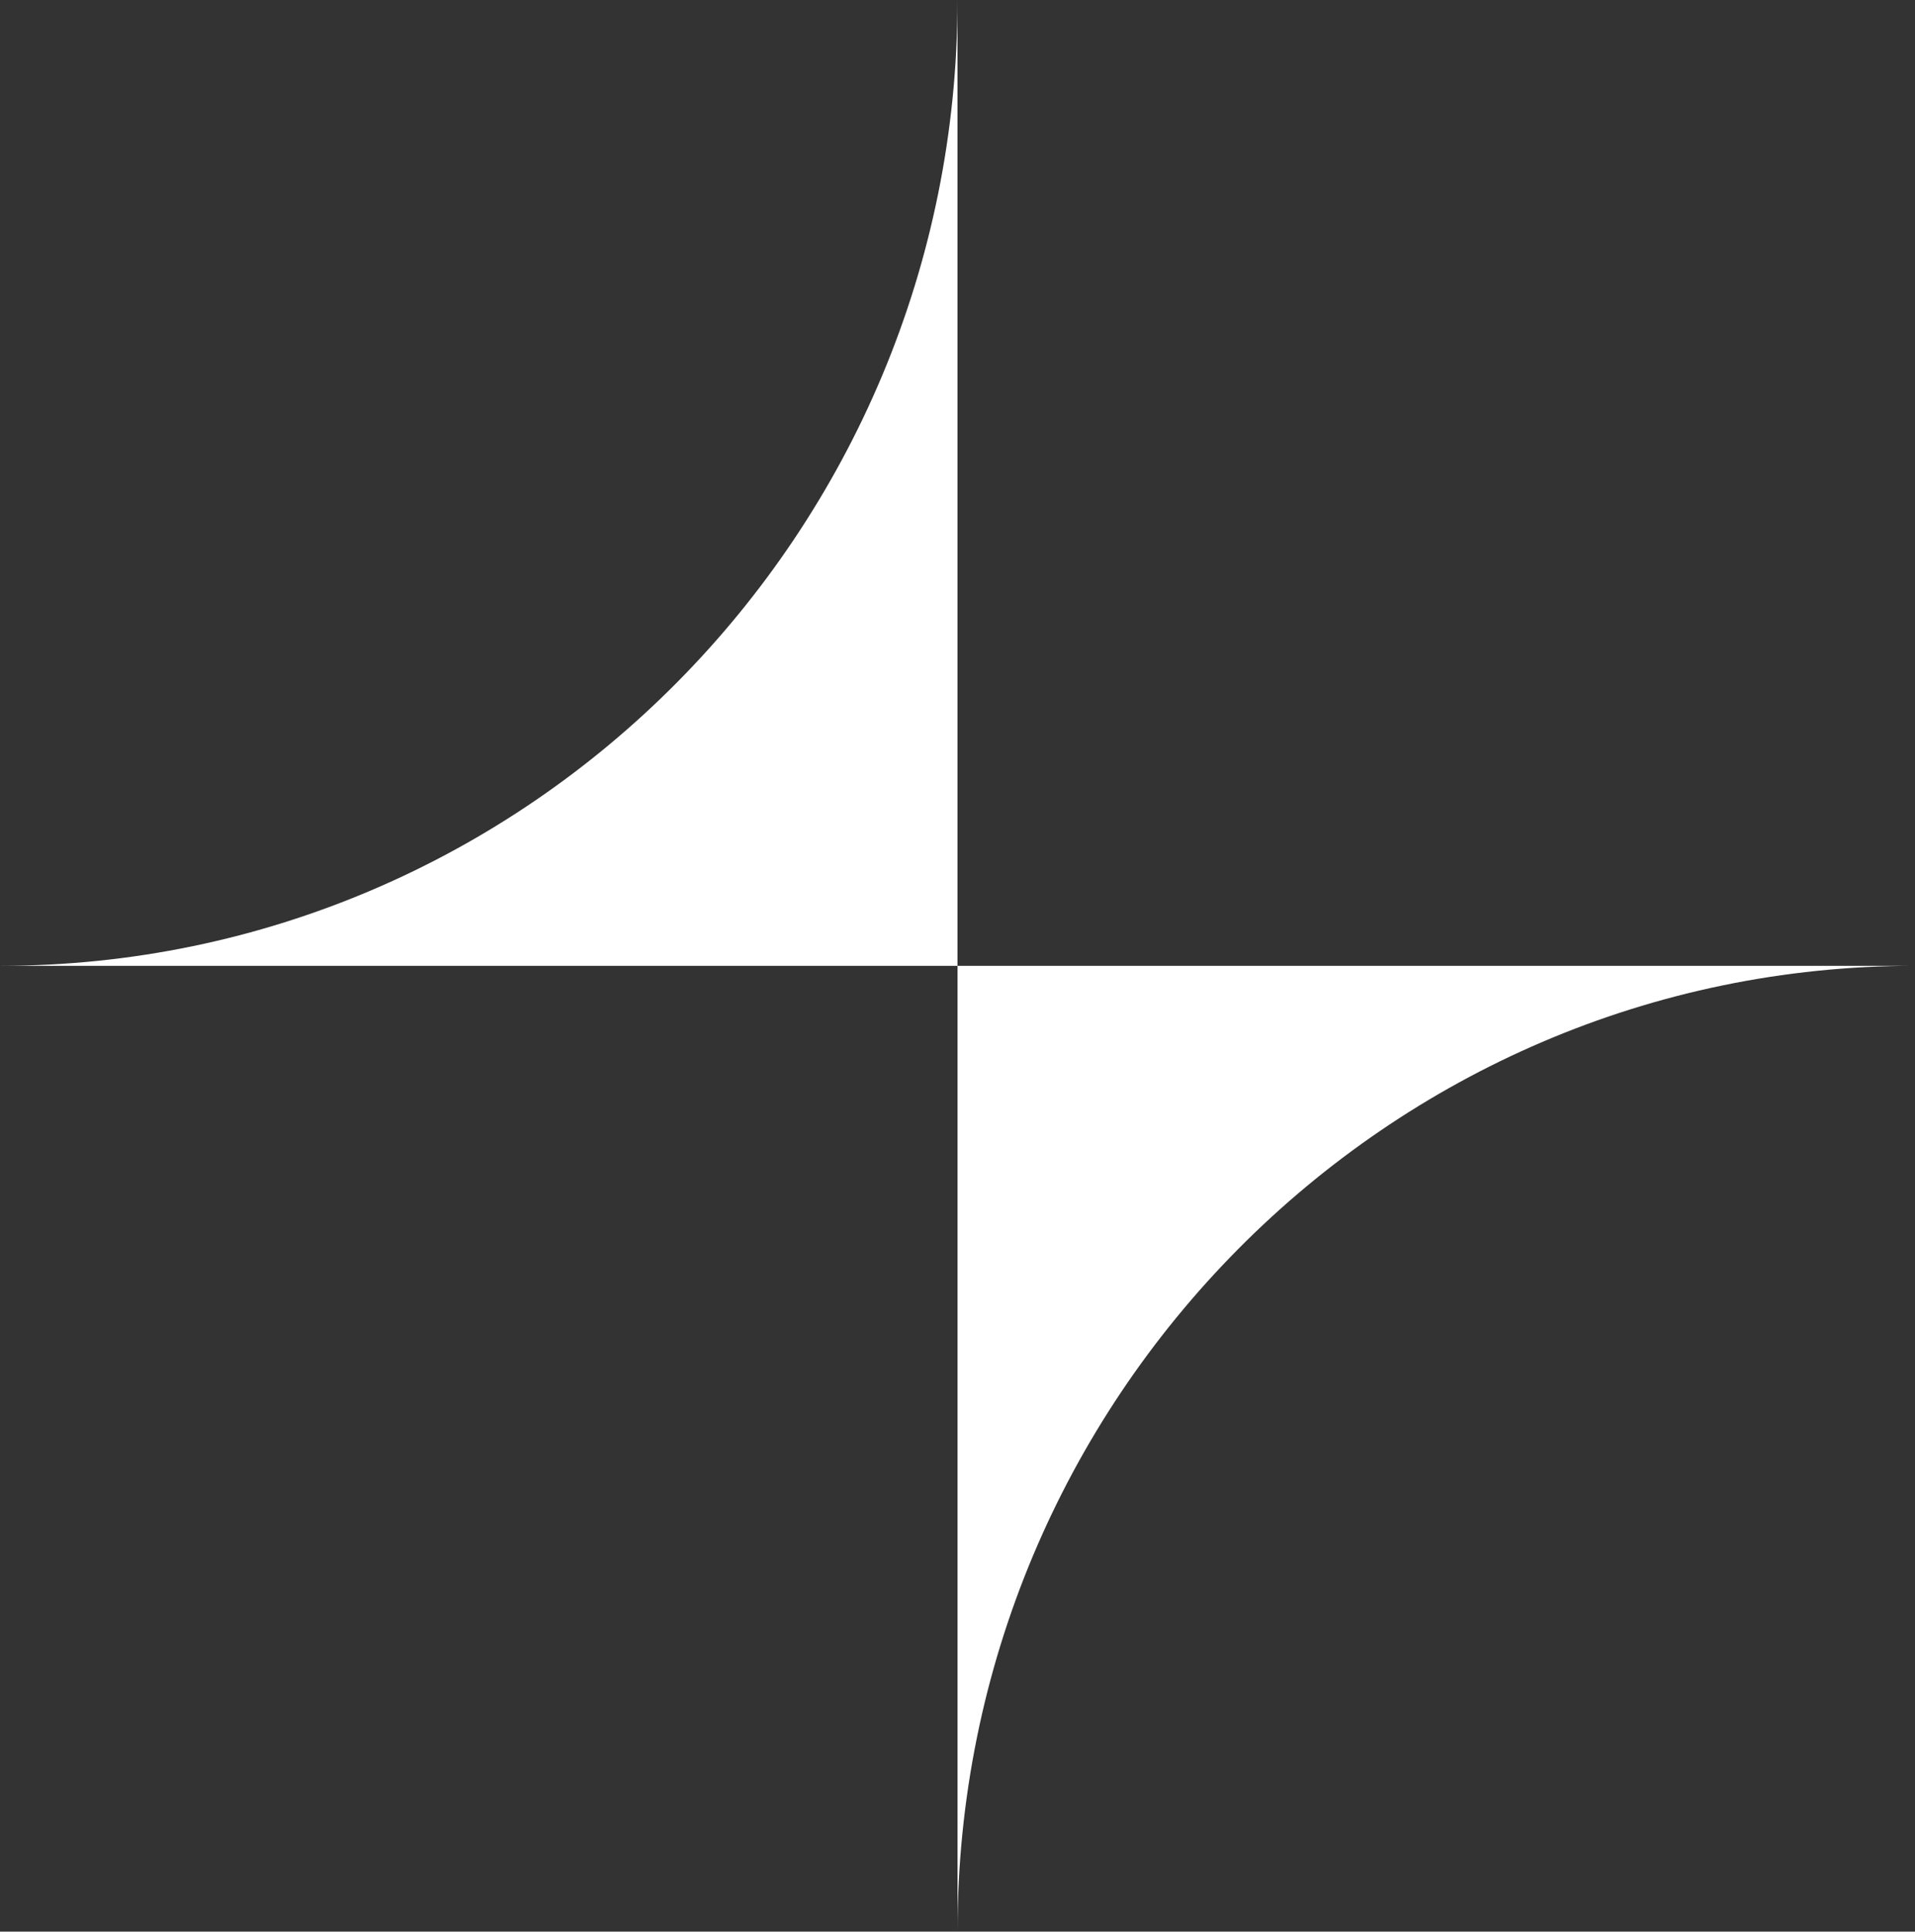 
<svg version="1.1" id="Слой_1" xmlns="http://www.w3.org/2000/svg" xmlns:xlink="http://www.w3.org/1999/xlink" x="0px" y="0px"
	 viewBox="0 0 46.4 46.8" style="enable-background:new 0 0 46.4 46.8;" xml:space="preserve">
<rect x="0" y="0" width="46.4" height="46.8" fill="#333333" stroke="none"/>
<style type="text/css">
	.st0{fill-rule:evenodd;clip-rule:evenodd;fill:#FFFFFF;}
</style>
<g>
	<path class="st0" d="M46.4,23.4c-12.8,0-23.2,10.5-23.2,23.4V23.4H46.4z M23.2,23.4H0c12.8,0,23.2-10.5,23.2-23.4V23.4z"/>
</g>
</svg>
